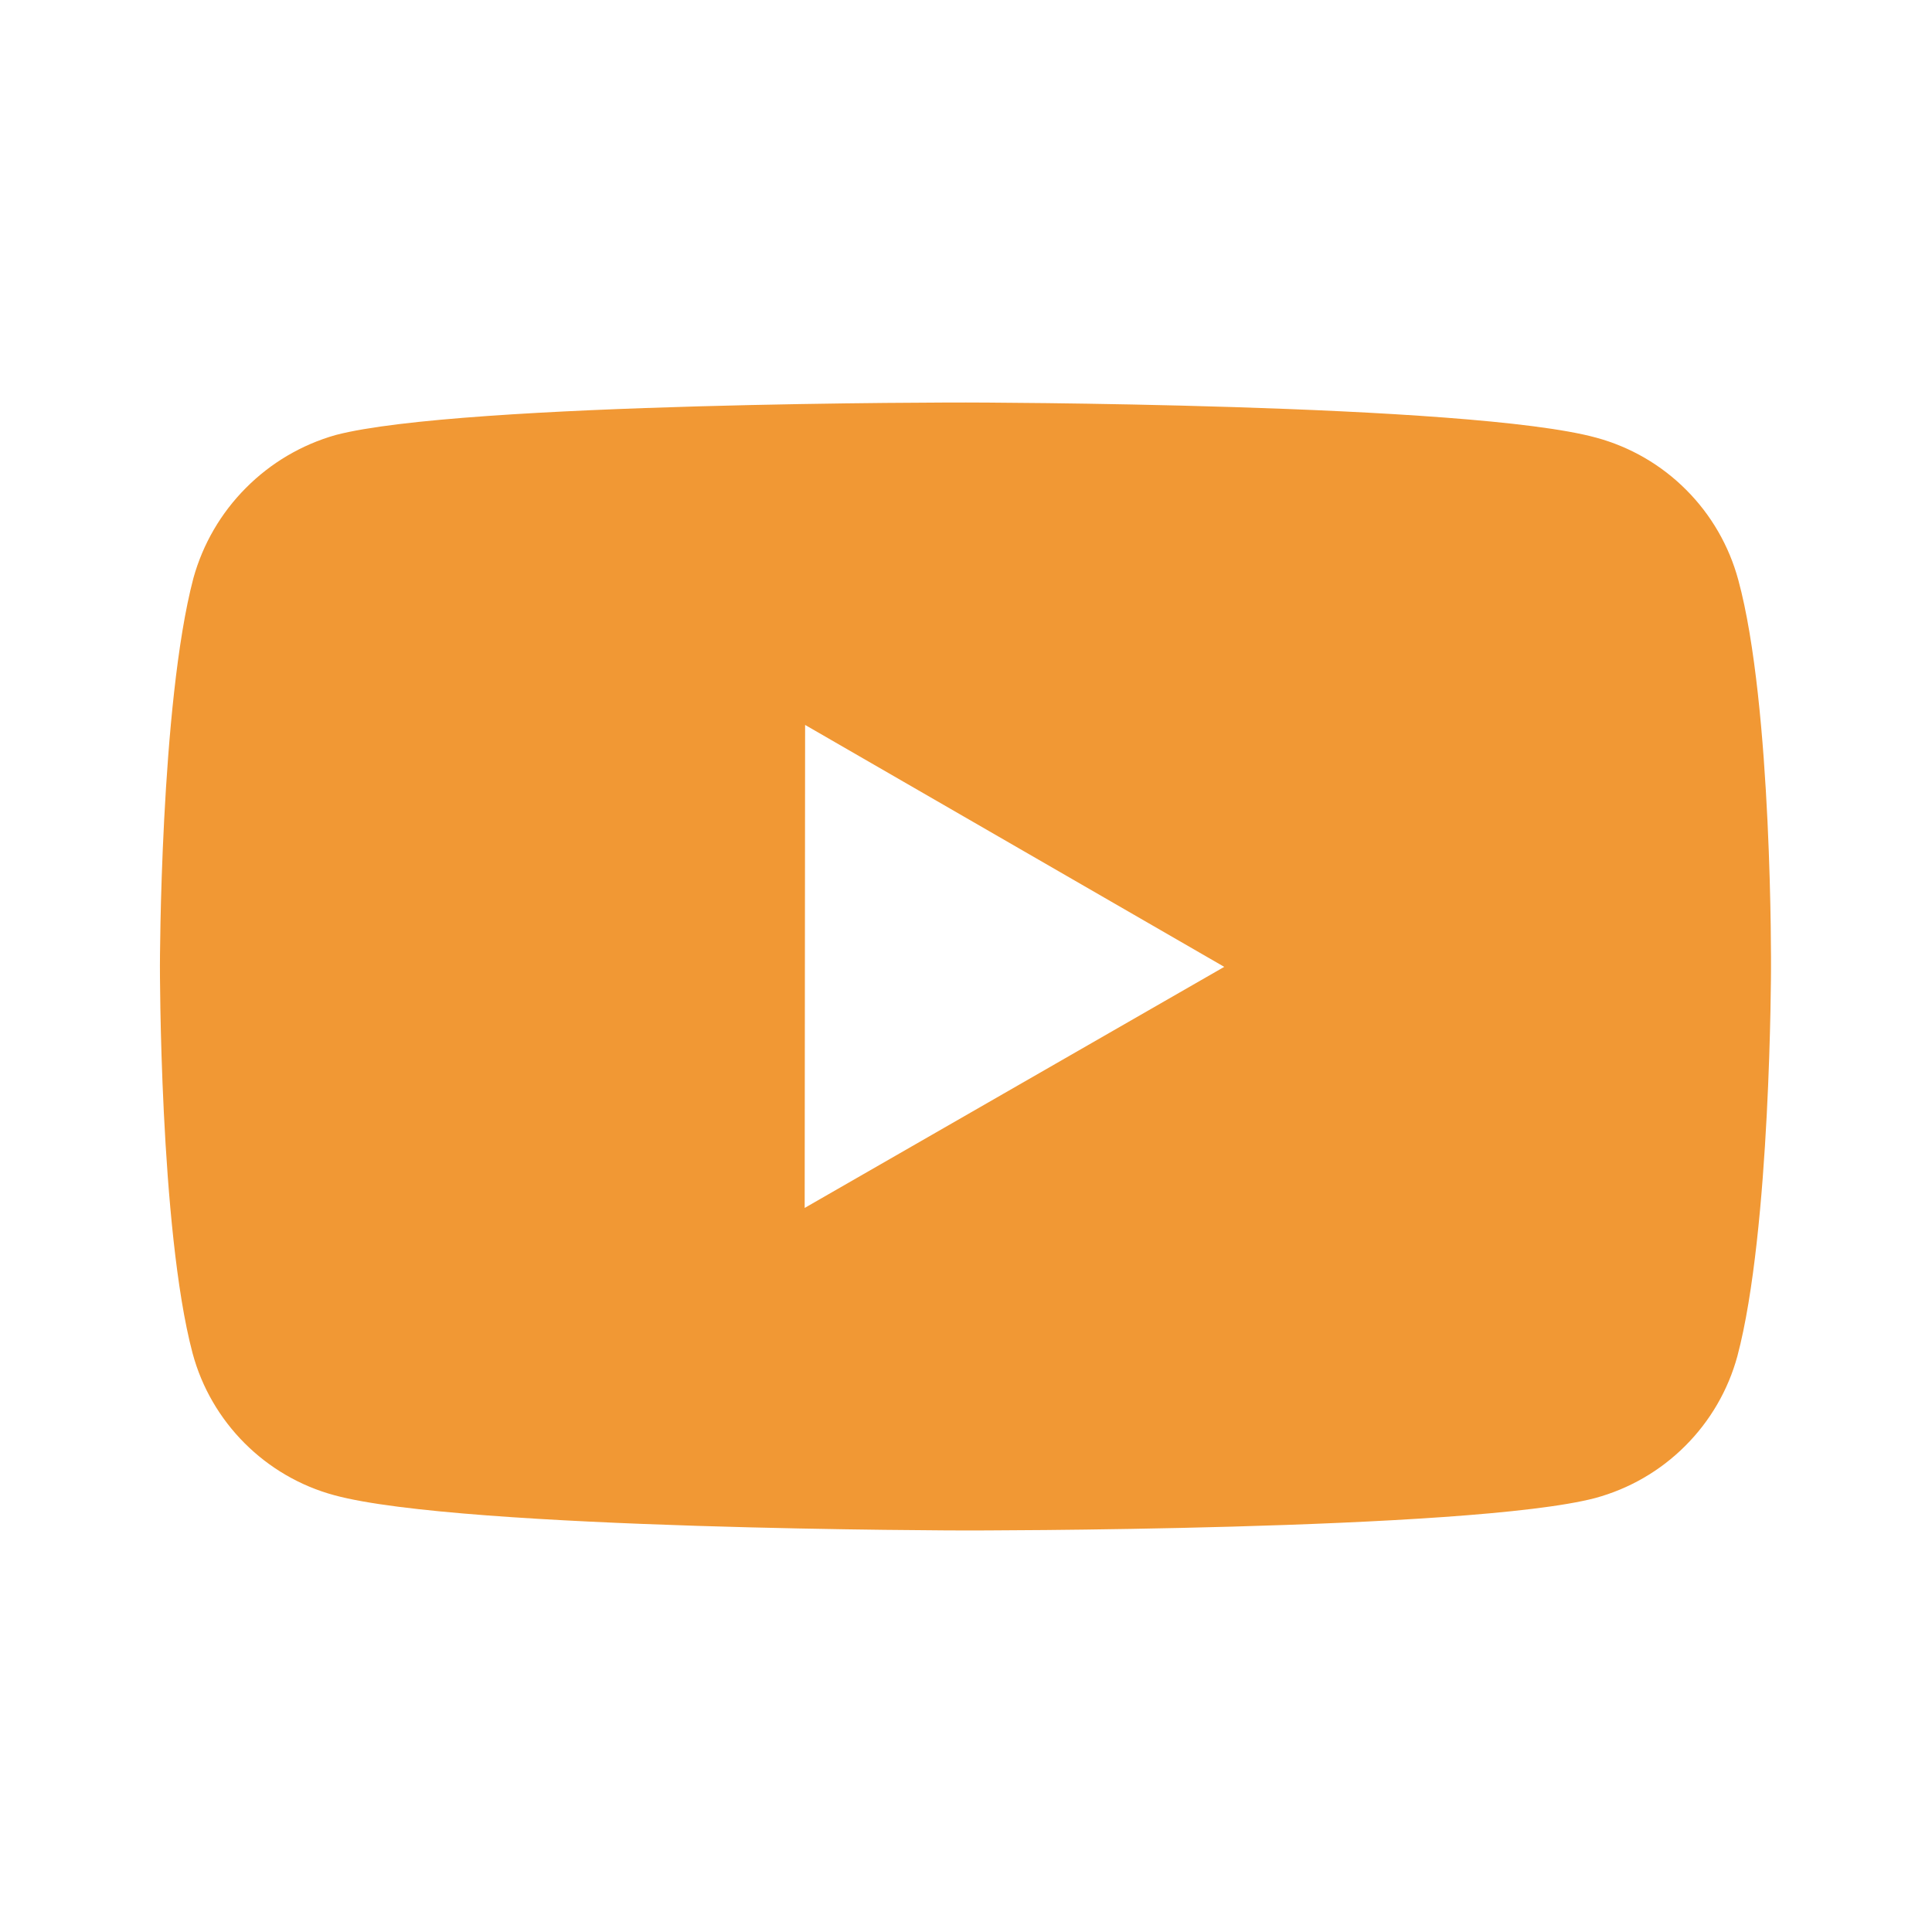 <svg width="18" height="18" viewBox="0 0 18 18" fill="none" xmlns="http://www.w3.org/2000/svg">
<path d="M16.195 5.402C16.109 5.085 15.942 4.796 15.71 4.564C15.479 4.332 15.19 4.164 14.873 4.078C13.699 3.755 9 3.75 9 3.75C9 3.75 4.302 3.745 3.127 4.053C2.81 4.143 2.522 4.313 2.29 4.547C2.058 4.78 1.89 5.069 1.802 5.386C1.492 6.561 1.49 8.997 1.49 8.997C1.49 8.997 1.486 11.445 1.794 12.607C1.966 13.25 2.473 13.758 3.116 13.931C4.303 14.254 8.989 14.259 8.989 14.259C8.989 14.259 13.688 14.264 14.862 13.957C15.179 13.871 15.468 13.704 15.7 13.472C15.933 13.24 16.101 12.951 16.187 12.634C16.498 11.461 16.5 9.025 16.5 9.025C16.5 9.025 16.515 6.577 16.195 5.402V5.402ZM7.497 11.254L7.501 6.754L11.406 9.008L7.497 11.254V11.254Z" fill="#F19834"/>
</svg>
